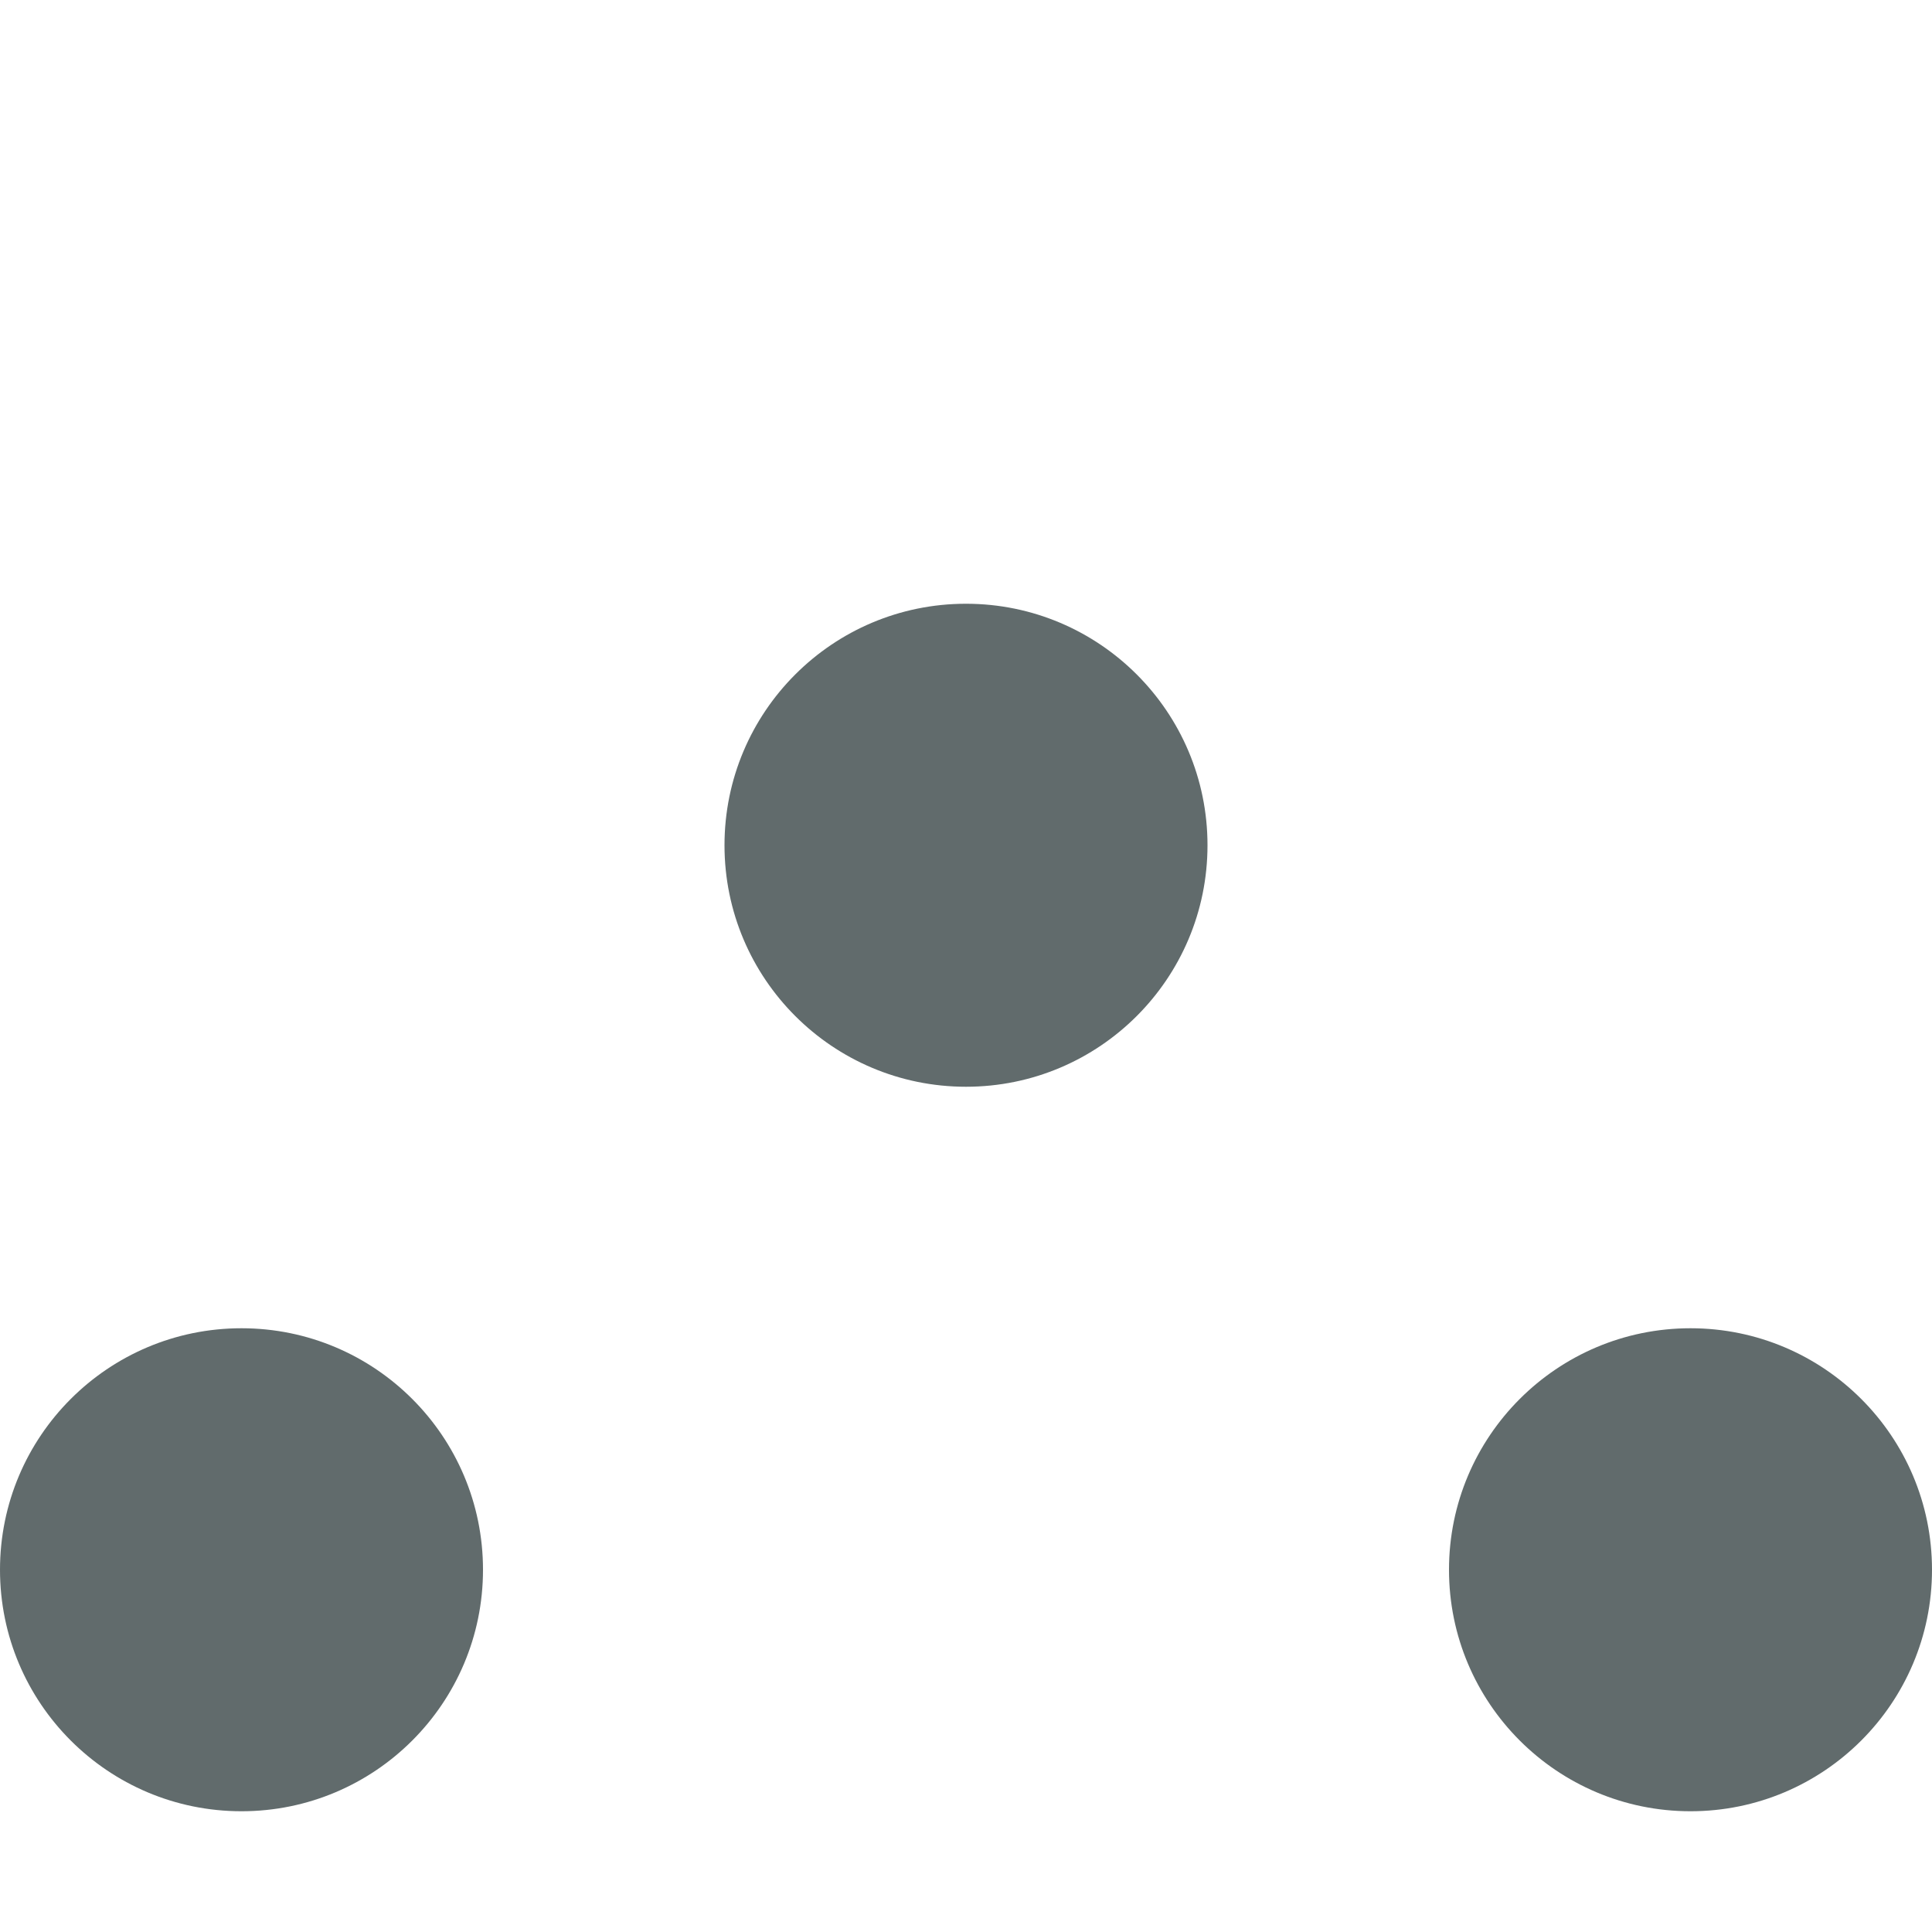 <svg xmlns="http://www.w3.org/2000/svg" width="16" height="16" version="1.1">
 <circle style="fill:#616b6c" cx="8" cy="7" r="2"/>
 <circle cx="2" cy="13" r="2" style="fill:#616b6c"/>
 <circle style="fill:#616b6c" cx="14" cy="13" r="2"/>
</svg>
